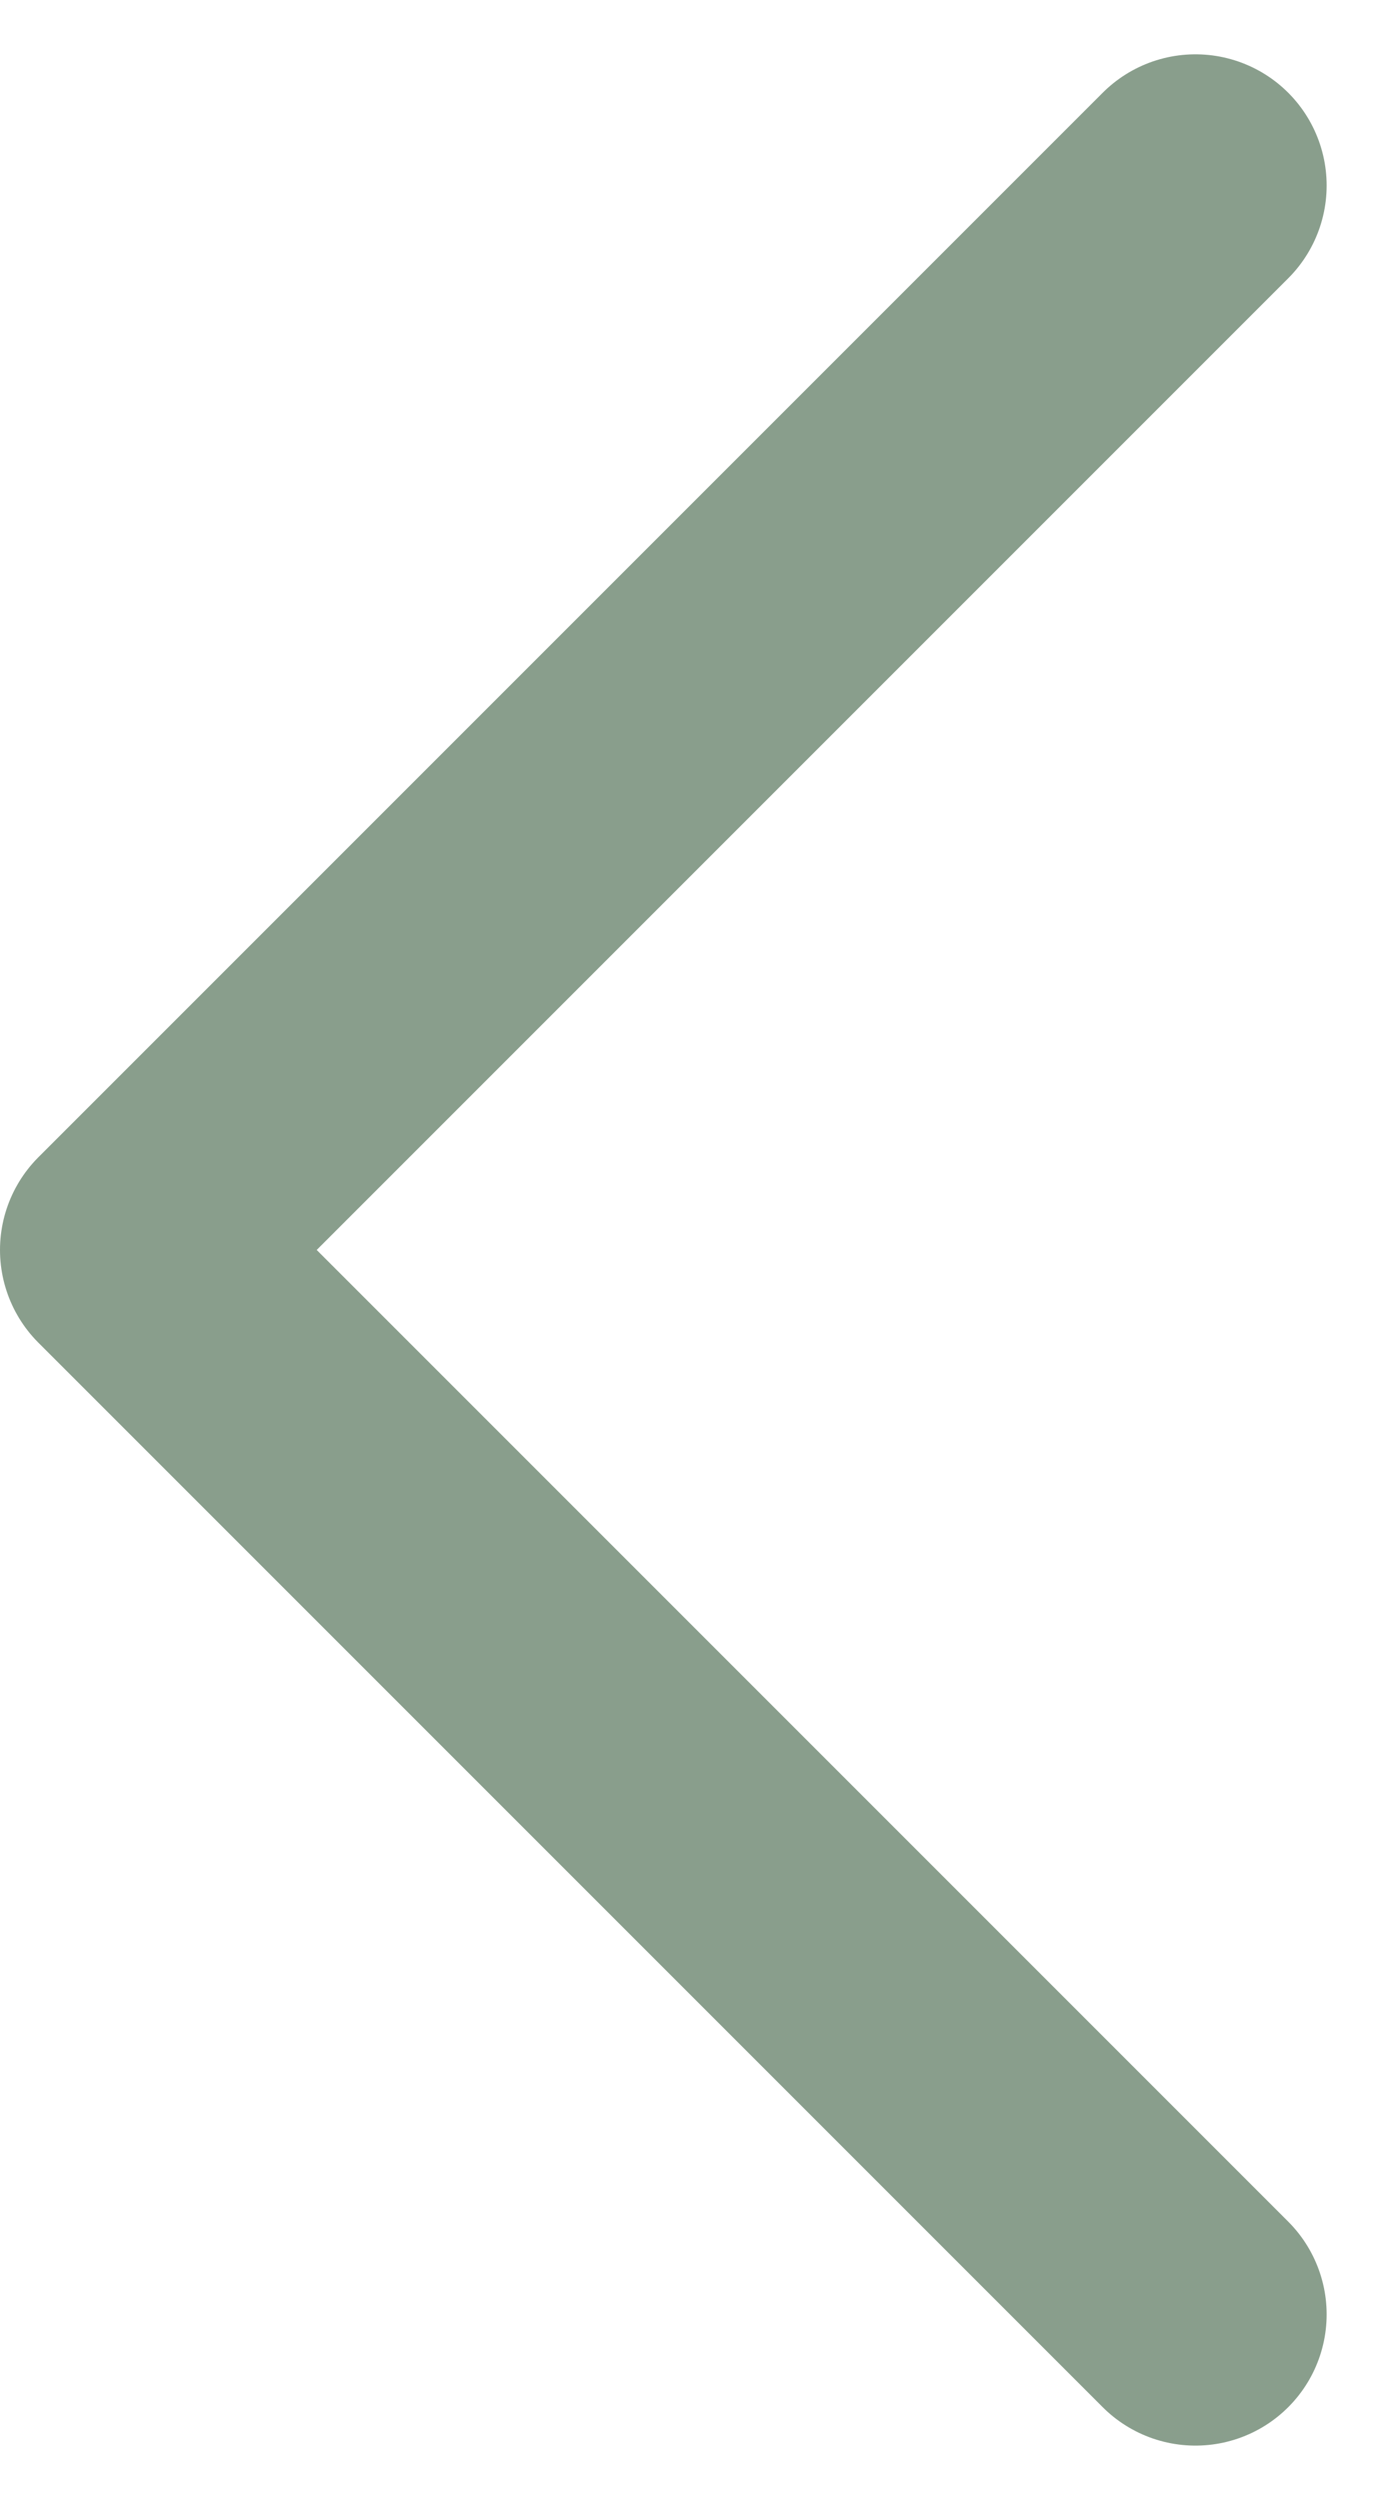 <svg xmlns="http://www.w3.org/2000/svg" width="26.319" height="47.637" viewBox="0 0 26.319 47.637">
    <path fill="none" stroke="#899e8c" stroke-linecap="round" stroke-linejoin="round" stroke-width="5px" d="M3852.627 4465.02l-20.283 20.283 20.283 20.283" transform="translate(-3829.844 -4461.485)"/>
</svg>
